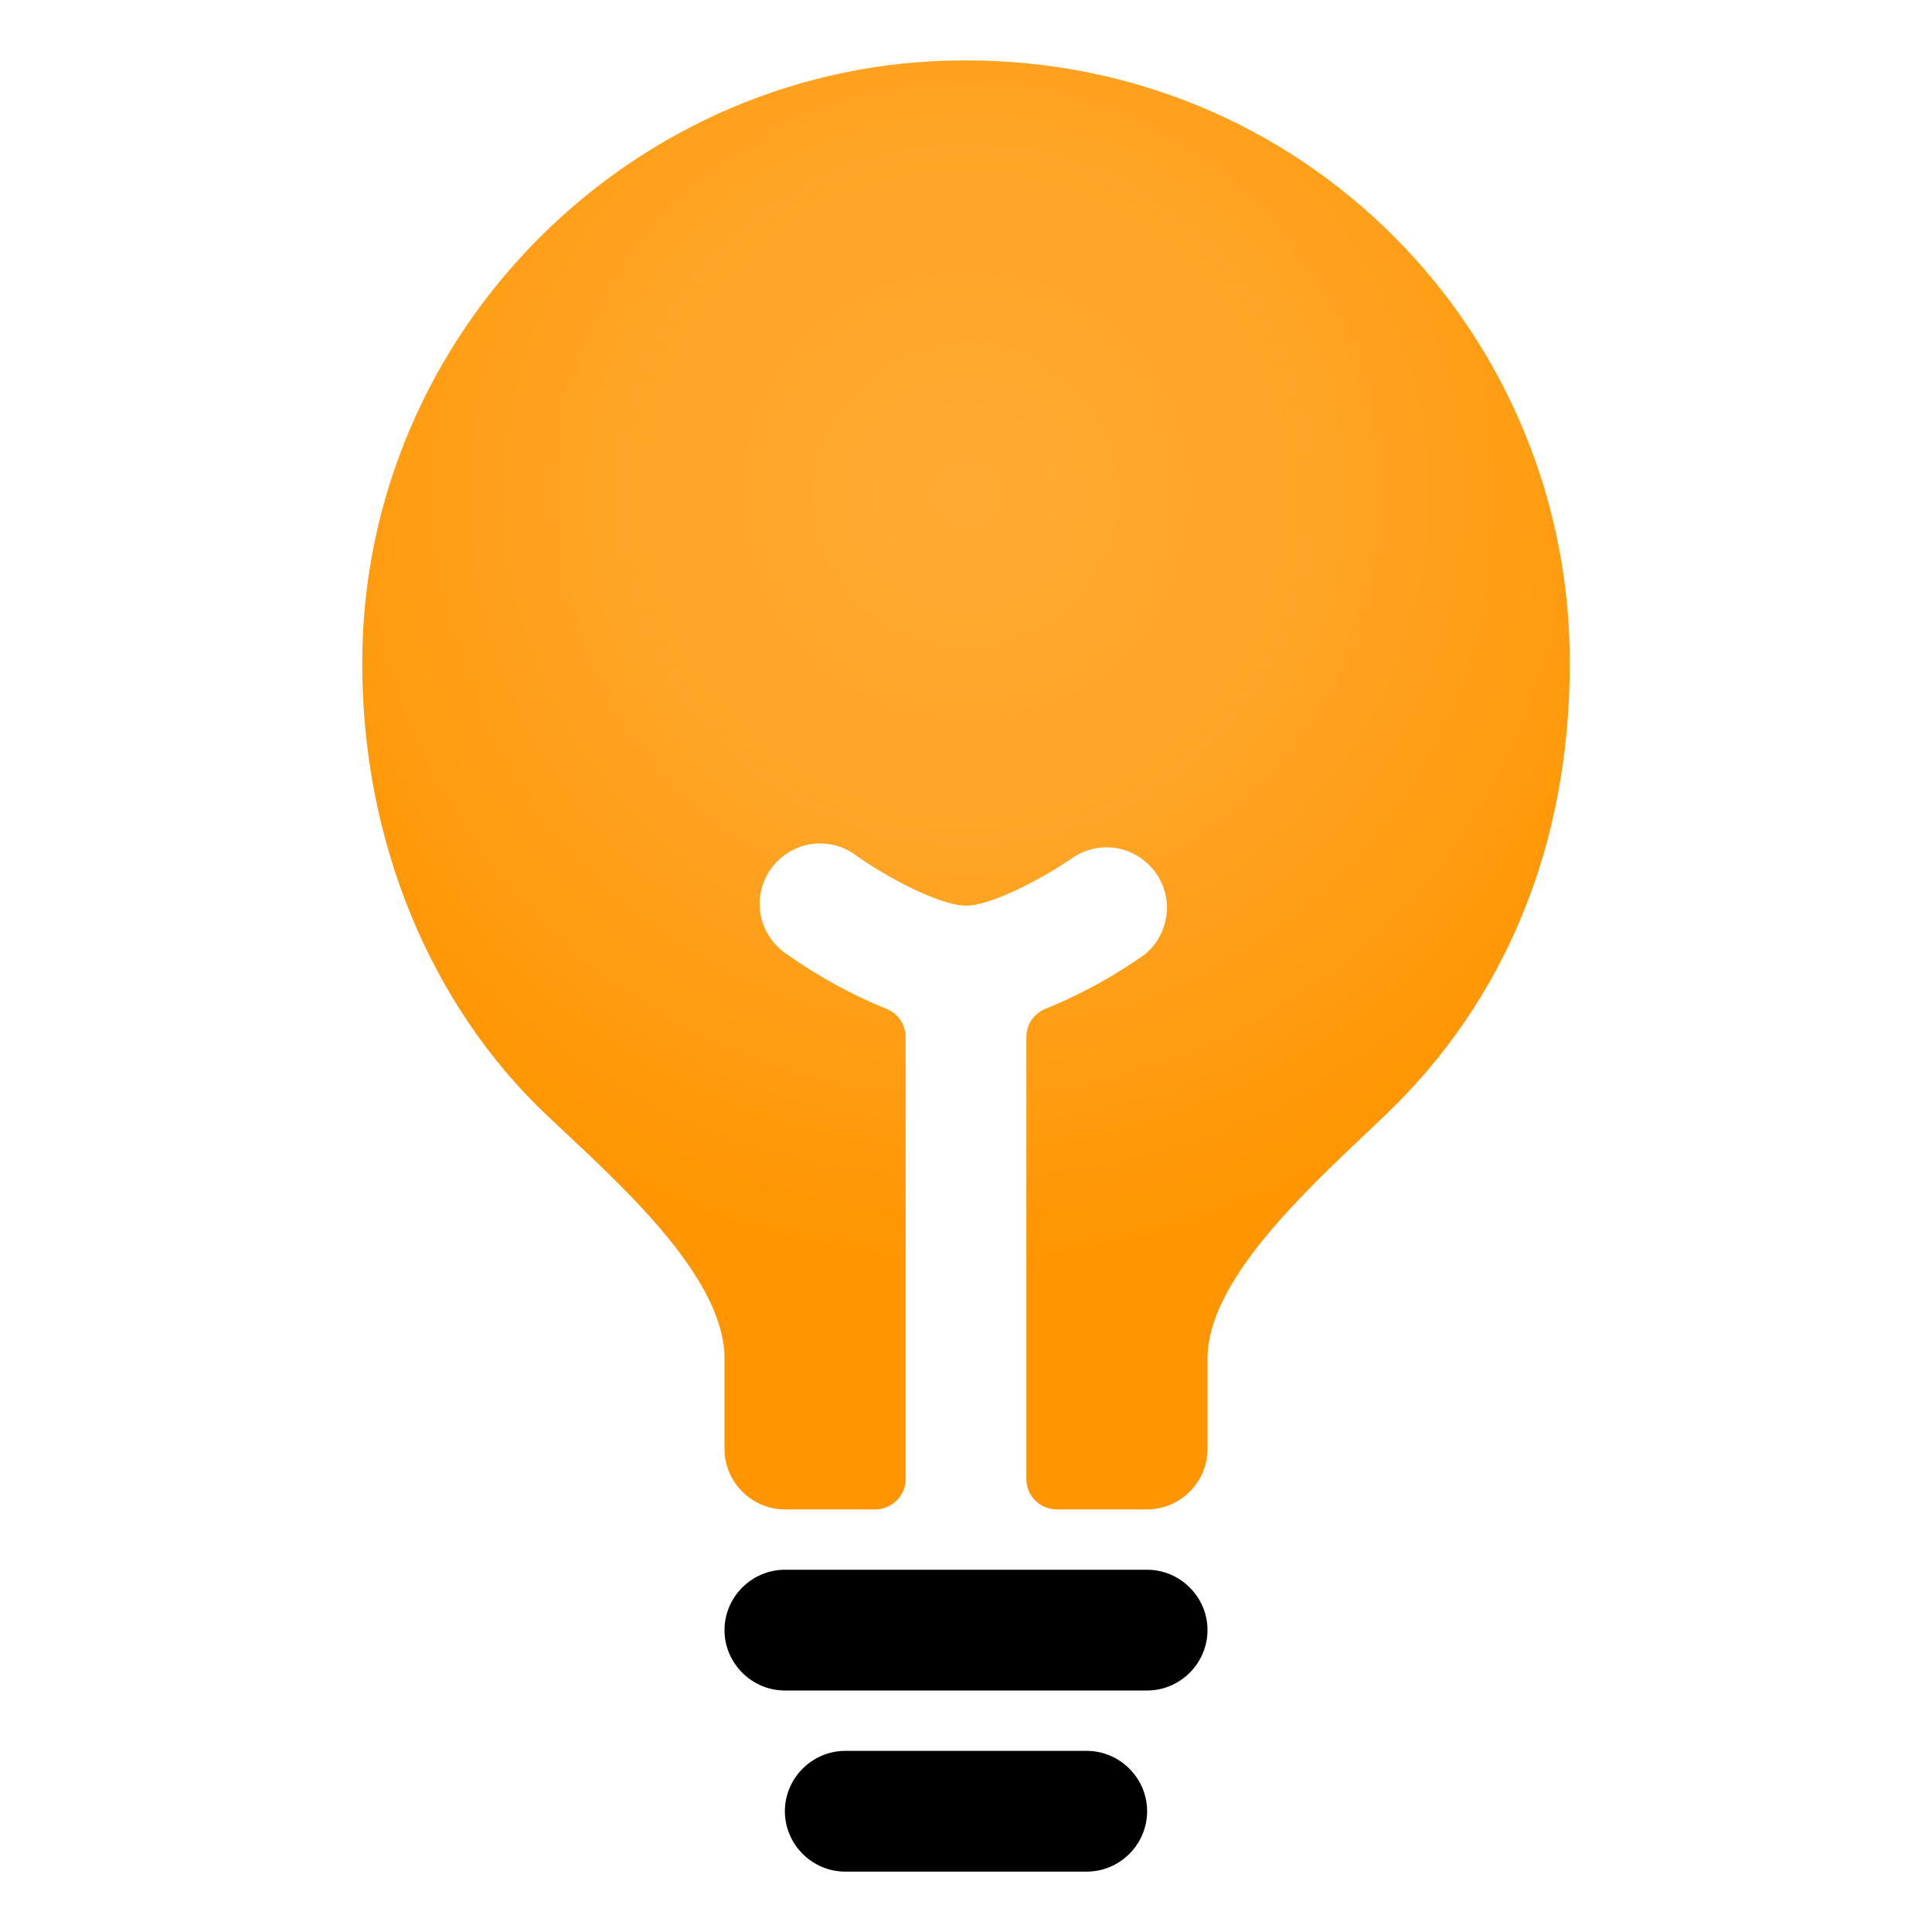 <?xml version="1.0" encoding="UTF-8" standalone="no"?>
<!DOCTYPE svg PUBLIC "-//W3C//DTD SVG 1.1//EN" "http://www.w3.org/Graphics/SVG/1.1/DTD/svg11.dtd">
<svg width="100%" height="100%" viewBox="0 0 512 512" version="1.1" xmlns="http://www.w3.org/2000/svg" xmlns:xlink="http://www.w3.org/1999/xlink" xml:space="preserve" xmlns:serif="http://www.serif.com/" style="fill-rule:evenodd;clip-rule:evenodd;stroke-linejoin:round;stroke-miterlimit:2;">
    <path d="M288,464L224,464C215.223,464 208,471.223 208,480C208,488.777 215.223,496 224,496L288,496C296.777,496 304,488.777 304,480C304,471.223 296.777,464 288,464Z" style="fill-rule:nonzero;"/>
    <path d="M304,416L208,416C199.223,416 192,423.223 192,432C192,440.777 199.223,448 208,448L304,448C312.777,448 320,440.777 320,432C320,423.223 312.777,416 304,416Z" style="fill-rule:nonzero;"/>
    <path d="M369.42,62.69C339.35,32.58 299.07,16 256,16L255.62,16C168.055,16 96,88.055 96,175.62L96,176C96,222.62 113.87,266.23 145,295.64L149.36,299.73C167.37,316.57 192,339.64 192,360L192,384C192,392.777 199.223,400 208,400L232,400C236.389,400 240,396.389 240,392L240,274.82C240.001,271.515 237.955,268.535 234.87,267.35C225.631,263.581 216.854,258.766 208.71,253C204.112,250.064 201.321,244.971 201.321,239.515C201.321,230.738 208.544,223.515 217.321,223.515C220.942,223.515 224.458,224.744 227.29,227C234.69,232.24 248.94,240 256,240C263.06,240 277.31,232.22 284.73,227C287.281,225.396 290.233,224.546 293.246,224.546C302.023,224.546 309.246,231.768 309.246,240.546C309.246,245.381 307.054,249.965 303.29,253C295.145,258.756 286.368,263.56 277.13,267.32C274.045,268.505 271.999,271.485 272,274.79L272,392C272,396.389 275.611,400 280,400L304,400C312.777,400 320,392.777 320,384L320,360C320,340.12 344.36,317.07 362.15,300.23L367.06,295.57C399.08,265 416,223.61 416,176C416.214,133.545 399.432,92.72 369.42,62.69Z" style="fill:url(#_Radial1);fill-rule:nonzero;"/>
    <defs>
        <radialGradient id="_Radial1" cx="0" cy="0" r="1" gradientUnits="userSpaceOnUse" gradientTransform="matrix(1.2586e-14,205.545,-205.545,1.2586e-14,256,131.516)"><stop offset="0" style="stop-color:rgb(255,170,51);stop-opacity:1"/><stop offset="0.47" style="stop-color:rgb(255,164,37);stop-opacity:1"/><stop offset="1" style="stop-color:rgb(255,149,0);stop-opacity:1"/></radialGradient>
    </defs>
</svg>
